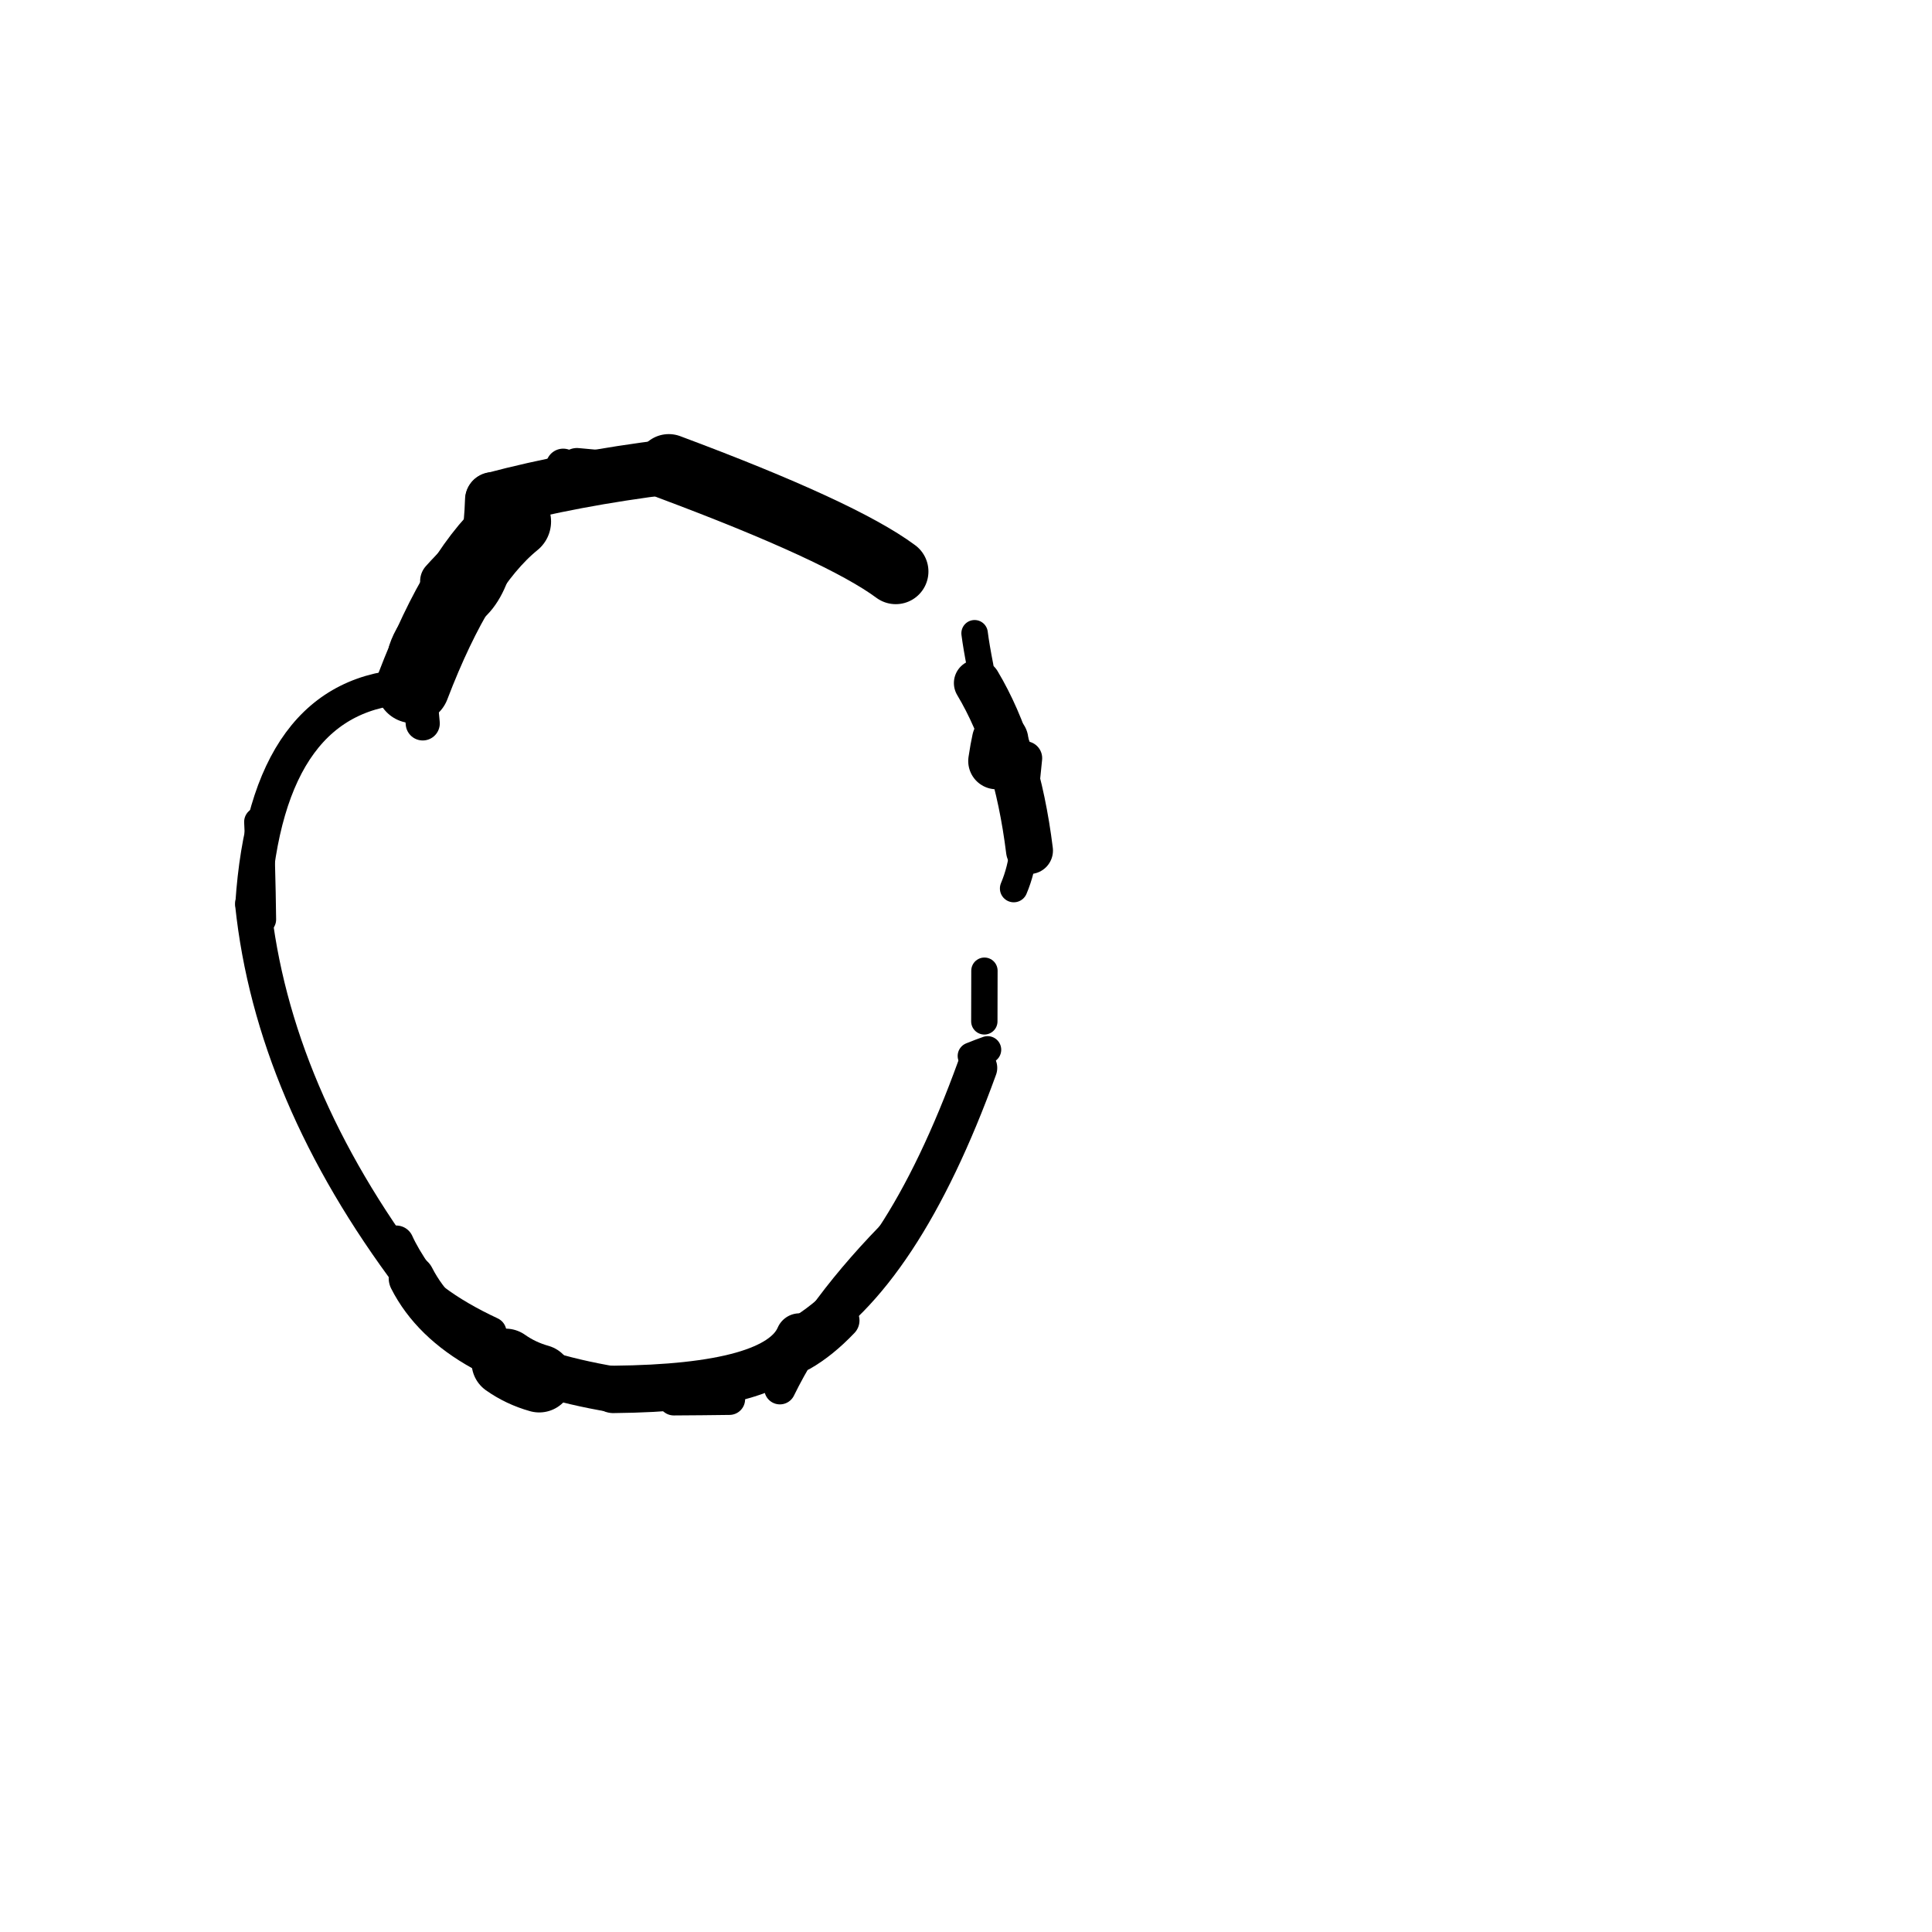 <?xml version="1.0" ?>
<svg height="140" width="140" xmlns="http://www.w3.org/2000/svg">
  <path d="M 37.261, 37.792 Q 33.233, 41.062, 29.917, 49.731 " fill="none" id="curve_1" stroke="#000000" stroke-linecap="round" stroke-linejoin="round" stroke-width="5.343"/>
  <path d="M 29.917, 49.731 Q 19.351, 50.051, 18.323, 65.509 " fill="none" id="curve_1" stroke="#000000" stroke-linecap="round" stroke-linejoin="round" stroke-width="2.543"/>
  <path d="M 18.323, 65.509 Q 19.764, 79.241, 29.83, 92.623 " fill="none" id="curve_1" stroke="#000000" stroke-linecap="round" stroke-linejoin="round" stroke-width="2.575"/>
  <path d="M 29.83, 92.623 Q 32.949, 98.754, 44.437, 100.681 " fill="none" id="curve_1" stroke="#000000" stroke-linecap="round" stroke-linejoin="round" stroke-width="3.327"/>
  <path d="M 44.437, 100.681 Q 56.35, 100.569, 57.932, 96.885 " fill="none" id="curve_1" stroke="#000000" stroke-linecap="round" stroke-linejoin="round" stroke-width="3.434"/>
  <path d="M 57.932, 96.885 Q 65.312, 92.531, 70.808, 77.382 " fill="none" id="curve_1" stroke="#000000" stroke-linecap="round" stroke-linejoin="round" stroke-width="2.912"/>
  <path d="M 74.601, 61.634 Q 73.688, 54.289, 70.824, 49.497 " fill="none" id="curve_2" stroke="#000000" stroke-linecap="round" stroke-linejoin="round" stroke-width="3.402"/>
  <path d="M 64.91, 41.412 Q 60.969, 38.491, 48.463, 33.825 " fill="none" id="curve_3" stroke="#000000" stroke-linecap="round" stroke-linejoin="round" stroke-width="4.736"/>
  <path d="M 48.463, 33.825 Q 41.506, 34.689, 35.714, 36.226 " fill="none" id="curve_3" stroke="#000000" stroke-linecap="round" stroke-linejoin="round" stroke-width="4.001"/>
  <path d="M 35.714, 36.226 Q 35.486, 43.175, 32.53, 43.928 " fill="none" id="curve_3" stroke="#000000" stroke-linecap="round" stroke-linejoin="round" stroke-width="4.034"/>
  <path d="M 71.328, 74.012 Q 71.331, 72.308, 71.336, 70.341 " fill="none" id="curve_7" stroke="#000000" stroke-linecap="round" stroke-linejoin="round" stroke-width="1.909"/>
  <path d="M 72.476, 53.642 Q 72.345, 54.227, 72.206, 55.149 " fill="none" id="curve_8" stroke="#000000" stroke-linecap="round" stroke-linejoin="round" stroke-width="4.09"/>
  <path d="M 56.514, 100.633 Q 59.374, 94.79, 65.295, 88.891 " fill="none" id="curve_10" stroke="#000000" stroke-linecap="round" stroke-linejoin="round" stroke-width="2.268"/>
  <path d="M 39.073, 99.891 Q 37.732, 99.514, 36.633, 98.737 " fill="none" id="curve_11" stroke="#000000" stroke-linecap="round" stroke-linejoin="round" stroke-width="4.919"/>
  <path d="M 28.712, 90.081 Q 29.167, 91.097, 30.121, 92.483 " fill="none" id="curve_12" stroke="#000000" stroke-linecap="round" stroke-linejoin="round" stroke-width="2.552"/>
  <path d="M 45.022, 33.812 Q 54.794, 34.685, 60.636, 37.864 " fill="none" id="curve_14" stroke="#000000" stroke-linecap="round" stroke-linejoin="round" stroke-width="2.206"/>
  <path d="M 74.186, 61.504 Q 74.017, 63.063, 73.46, 64.381 " fill="none" id="curve_30" stroke="#000000" stroke-linecap="round" stroke-linejoin="round" stroke-width="2.006"/>
  <path d="M 42.544, 34.802 Q 42.267, 34.355, 40.915, 34.038 " fill="none" id="curve_32" stroke="#000000" stroke-linecap="round" stroke-linejoin="round" stroke-width="2.718"/>
  <path d="M 71.569, 76.067 Q 71.099, 76.229, 70.379, 76.519 " fill="none" id="curve_47" stroke="#000000" stroke-linecap="round" stroke-linejoin="round" stroke-width="1.967"/>
  <path d="M 58.062, 98.047 Q 59.528, 97.208, 60.977, 95.687 " fill="none" id="curve_62" stroke="#000000" stroke-linecap="round" stroke-linejoin="round" stroke-width="2.609"/>
  <path d="M 18.951, 66.631 Q 18.901, 62.584, 18.75, 59.554 " fill="none" id="curve_64" stroke="#000000" stroke-linecap="round" stroke-linejoin="round" stroke-width="2.116"/>
  <path d="M 41.457, 34.886 Q 41.321, 34.412, 40.811, 33.766 " fill="none" id="curve_73" stroke="#000000" stroke-linecap="round" stroke-linejoin="round" stroke-width="2.51"/>
  <path d="M 30.633, 52.421 Q 30.523, 51.147, 30.304, 48.821 " fill="none" id="curve_82" stroke="#000000" stroke-linecap="round" stroke-linejoin="round" stroke-width="2.472"/>
  <path d="M 70.623, 45.888 Q 70.746, 46.852, 71.035, 48.32 " fill="none" id="curve_84" stroke="#000000" stroke-linecap="round" stroke-linejoin="round" stroke-width="1.918"/>
  <path d="M 34.717, 39.6 Q 33.473, 40.543, 32.069, 42.111 " fill="none" id="curve_93" stroke="#000000" stroke-linecap="round" stroke-linejoin="round" stroke-width="3.251"/>
  <path d="M 74.088, 56.96 Q 74.172, 56.178, 74.293, 54.94 " fill="none" id="curve_109" stroke="#000000" stroke-linecap="round" stroke-linejoin="round" stroke-width="2.455"/>
  <path d="M 29.555, 47.18 Q 29.96, 45.939, 31.09, 44.805 " fill="none" id="curve_137" stroke="#000000" stroke-linecap="round" stroke-linejoin="round" stroke-width="2.817"/>
  <path d="M 57.658, 37.093 Q 56.21, 35.349, 49.29, 34.126 " fill="none" id="curve_142" stroke="#000000" stroke-linecap="round" stroke-linejoin="round" stroke-width="2.215"/>
  <path d="M 49.403, 34.409 Q 46.118, 34.237, 41.808, 33.825 " fill="none" id="curve_146" stroke="#000000" stroke-linecap="round" stroke-linejoin="round" stroke-width="2.721"/>
  <path d="M 48.826, 101.432 Q 50.89, 101.421, 52.857, 101.394 " fill="none" id="curve_149" stroke="#000000" stroke-linecap="round" stroke-linejoin="round" stroke-width="2.273"/>
  <path d="M 28.924, 91.514 Q 30.785, 94.295, 35.594, 96.538 " fill="none" id="curve_178" stroke="#000000" stroke-linecap="round" stroke-linejoin="round" stroke-width="2.218"/>
</svg>
